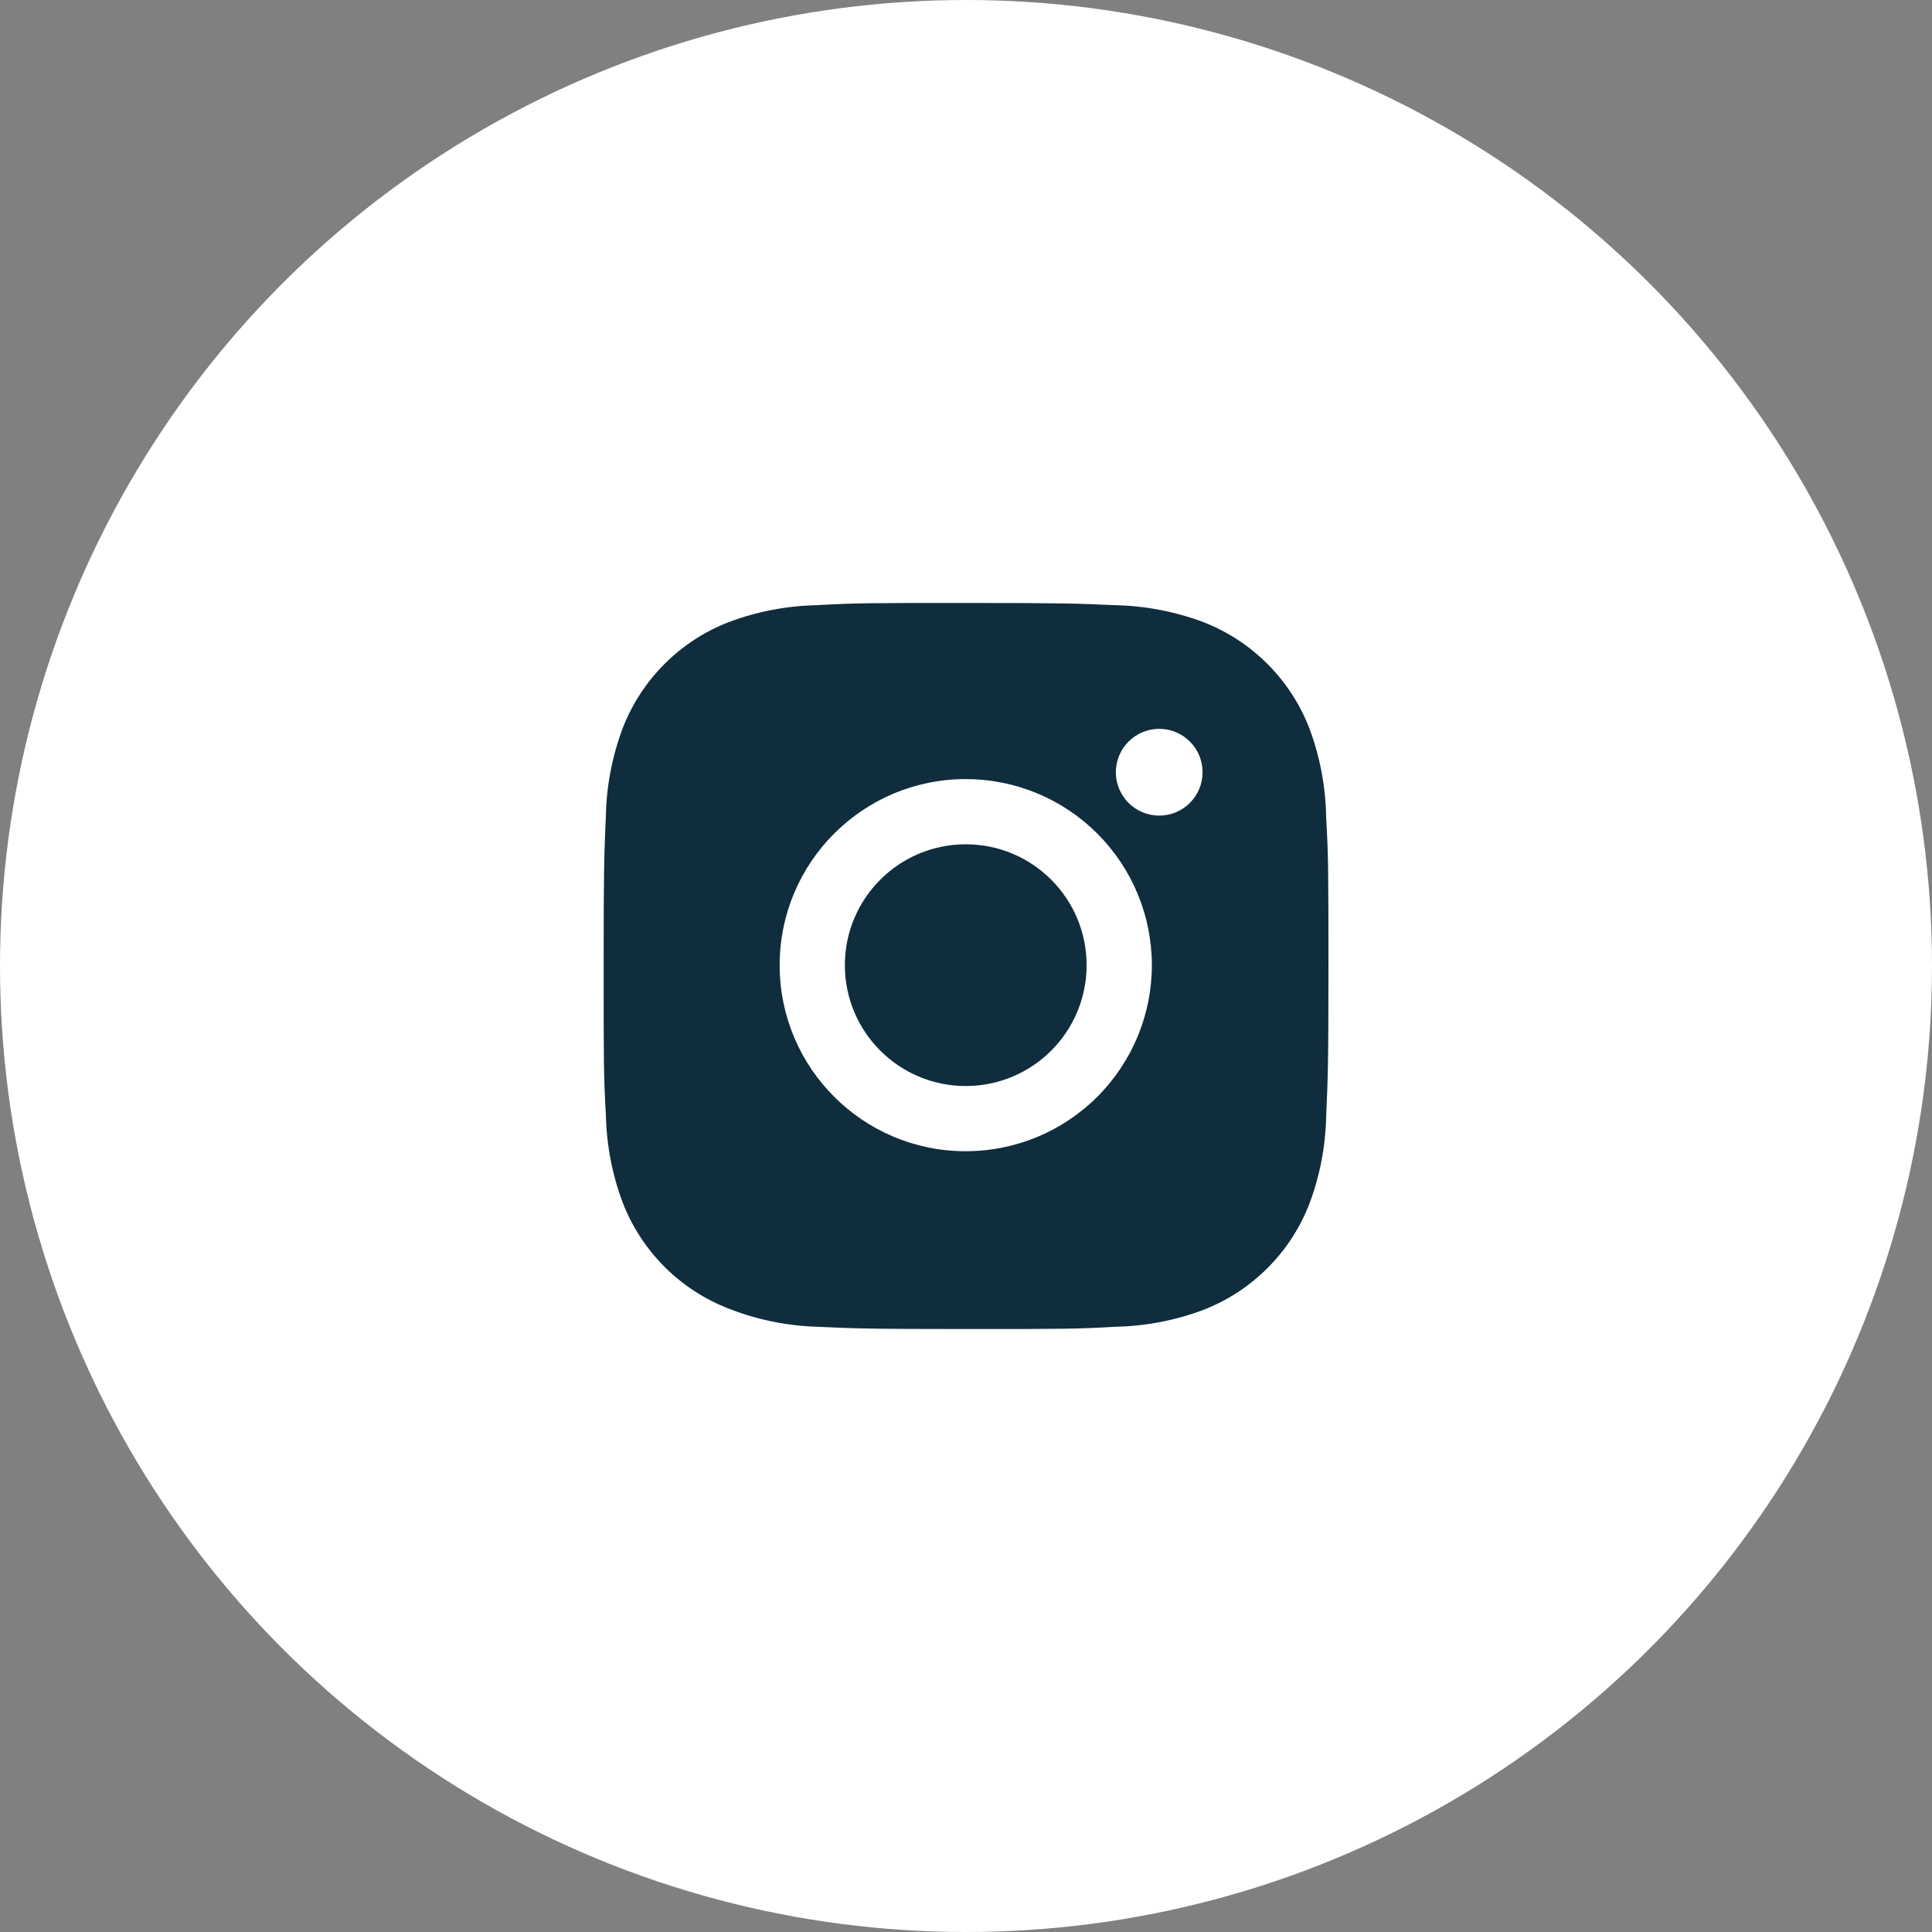 <svg width="40" height="40" viewBox="0 0 40 40" fill="none" xmlns="http://www.w3.org/2000/svg">
<rect x="0" y="0" width="40" height="40" fill="#808080" stroke="none"/>
<circle cx="20" cy="20" r="20" fill="white"/>
<path d="M27.456 16.921C27.447 16.29 27.329 15.665 27.107 15.074C26.914 14.576 26.619 14.124 26.241 13.746C25.863 13.368 25.411 13.073 24.913 12.88C24.329 12.661 23.713 12.543 23.091 12.53C22.289 12.494 22.035 12.484 20 12.484C17.965 12.484 17.704 12.484 16.908 12.53C16.286 12.543 15.67 12.661 15.088 12.88C14.589 13.073 14.137 13.368 13.759 13.746C13.381 14.124 13.086 14.576 12.893 15.074C12.674 15.657 12.556 16.273 12.544 16.895C12.508 17.698 12.498 17.952 12.498 19.987C12.498 22.022 12.498 22.282 12.544 23.078C12.557 23.702 12.674 24.317 12.893 24.901C13.087 25.399 13.382 25.852 13.759 26.229C14.137 26.607 14.59 26.901 15.088 27.094C15.669 27.322 16.285 27.449 16.909 27.469C17.712 27.505 17.966 27.516 20.001 27.516C22.036 27.516 22.297 27.516 23.093 27.469C23.715 27.457 24.331 27.339 24.914 27.12C25.412 26.927 25.865 26.632 26.242 26.254C26.62 25.877 26.915 25.424 27.108 24.926C27.328 24.343 27.445 23.728 27.457 23.104C27.493 22.302 27.504 22.048 27.504 20.012C27.503 17.977 27.503 17.718 27.456 16.921ZM19.995 23.835C17.867 23.835 16.142 22.111 16.142 19.983C16.142 17.854 17.867 16.13 19.995 16.13C21.017 16.13 21.997 16.536 22.719 17.259C23.442 17.981 23.848 18.961 23.848 19.983C23.848 21.005 23.442 21.984 22.719 22.707C21.997 23.429 21.017 23.835 19.995 23.835ZM24.001 16.886C23.883 16.886 23.766 16.863 23.657 16.818C23.548 16.773 23.449 16.707 23.365 16.623C23.282 16.54 23.216 16.441 23.171 16.332C23.125 16.223 23.102 16.106 23.102 15.988C23.102 15.87 23.126 15.753 23.171 15.644C23.216 15.535 23.282 15.436 23.366 15.353C23.449 15.269 23.548 15.203 23.657 15.158C23.766 15.113 23.883 15.09 24 15.09C24.118 15.09 24.235 15.113 24.344 15.158C24.453 15.203 24.552 15.269 24.635 15.353C24.719 15.436 24.785 15.535 24.83 15.644C24.875 15.753 24.898 15.87 24.898 15.988C24.898 16.484 24.497 16.886 24.001 16.886Z" fill="#0F2D3C"/>
<path d="M19.995 22.485C21.377 22.485 22.497 21.365 22.497 19.983C22.497 18.6 21.377 17.48 19.995 17.48C18.613 17.48 17.492 18.6 17.492 19.983C17.492 21.365 18.613 22.485 19.995 22.485Z" fill="#0F2D3C"/>
</svg>
